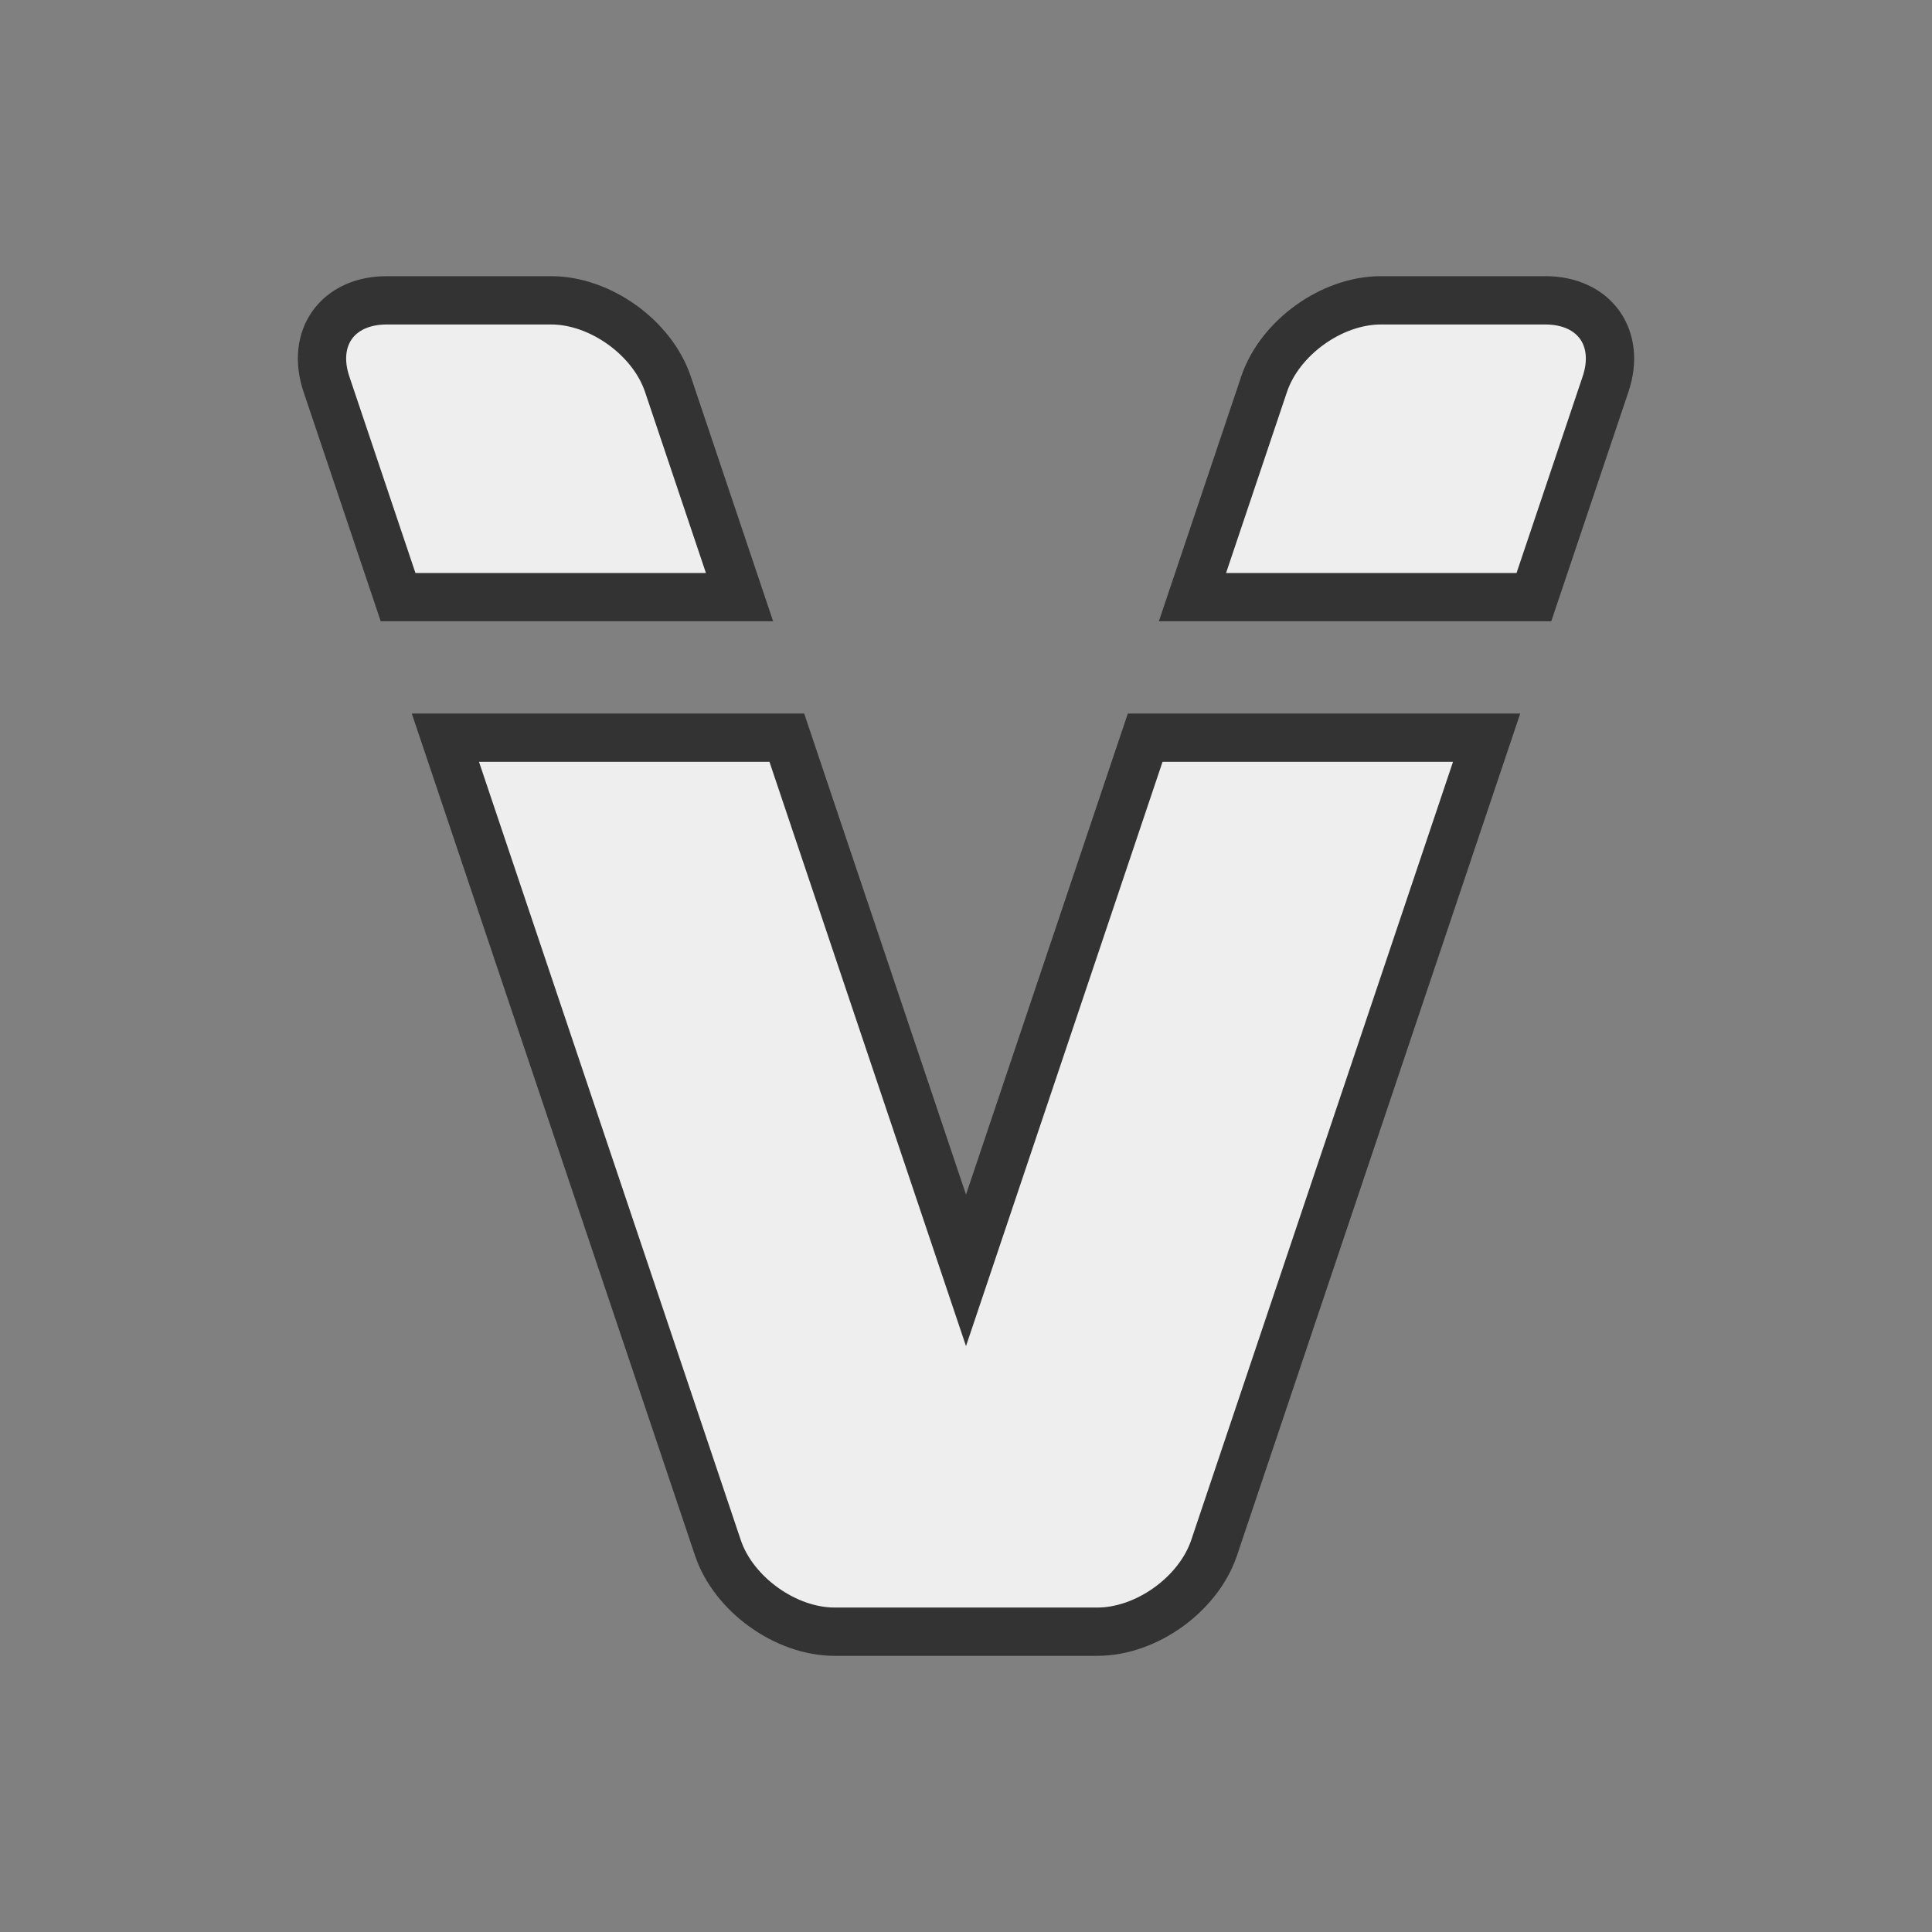 <svg xmlns="http://www.w3.org/2000/svg" width="120" height="120"><rect width="100%" height="100%" fill="#808080" stroke="none"/><path d="M24.02 18.654c-3.044 0-4.715 2.32-3.744 5.206l4.45 13.23h21.208l-4.45-13.23c-.971-2.885-4.204-5.206-7.248-5.206zm61.744 0c-3.044 0-6.277 2.32-7.247 5.206l-4.451 13.23h21.207l4.451-13.23c.97-2.885-.7-5.206-3.744-5.206zm-58.1 27.165L44.59 96.137c.97 2.885 4.204 5.21 7.248 5.21H68.162c3.044 0 6.277-2.325 7.248-5.21L92.336 45.82H71.129L60 78.904 48.871 45.819Z" style="fill:#eee;stroke:#333;stroke-width:3"/></svg>
